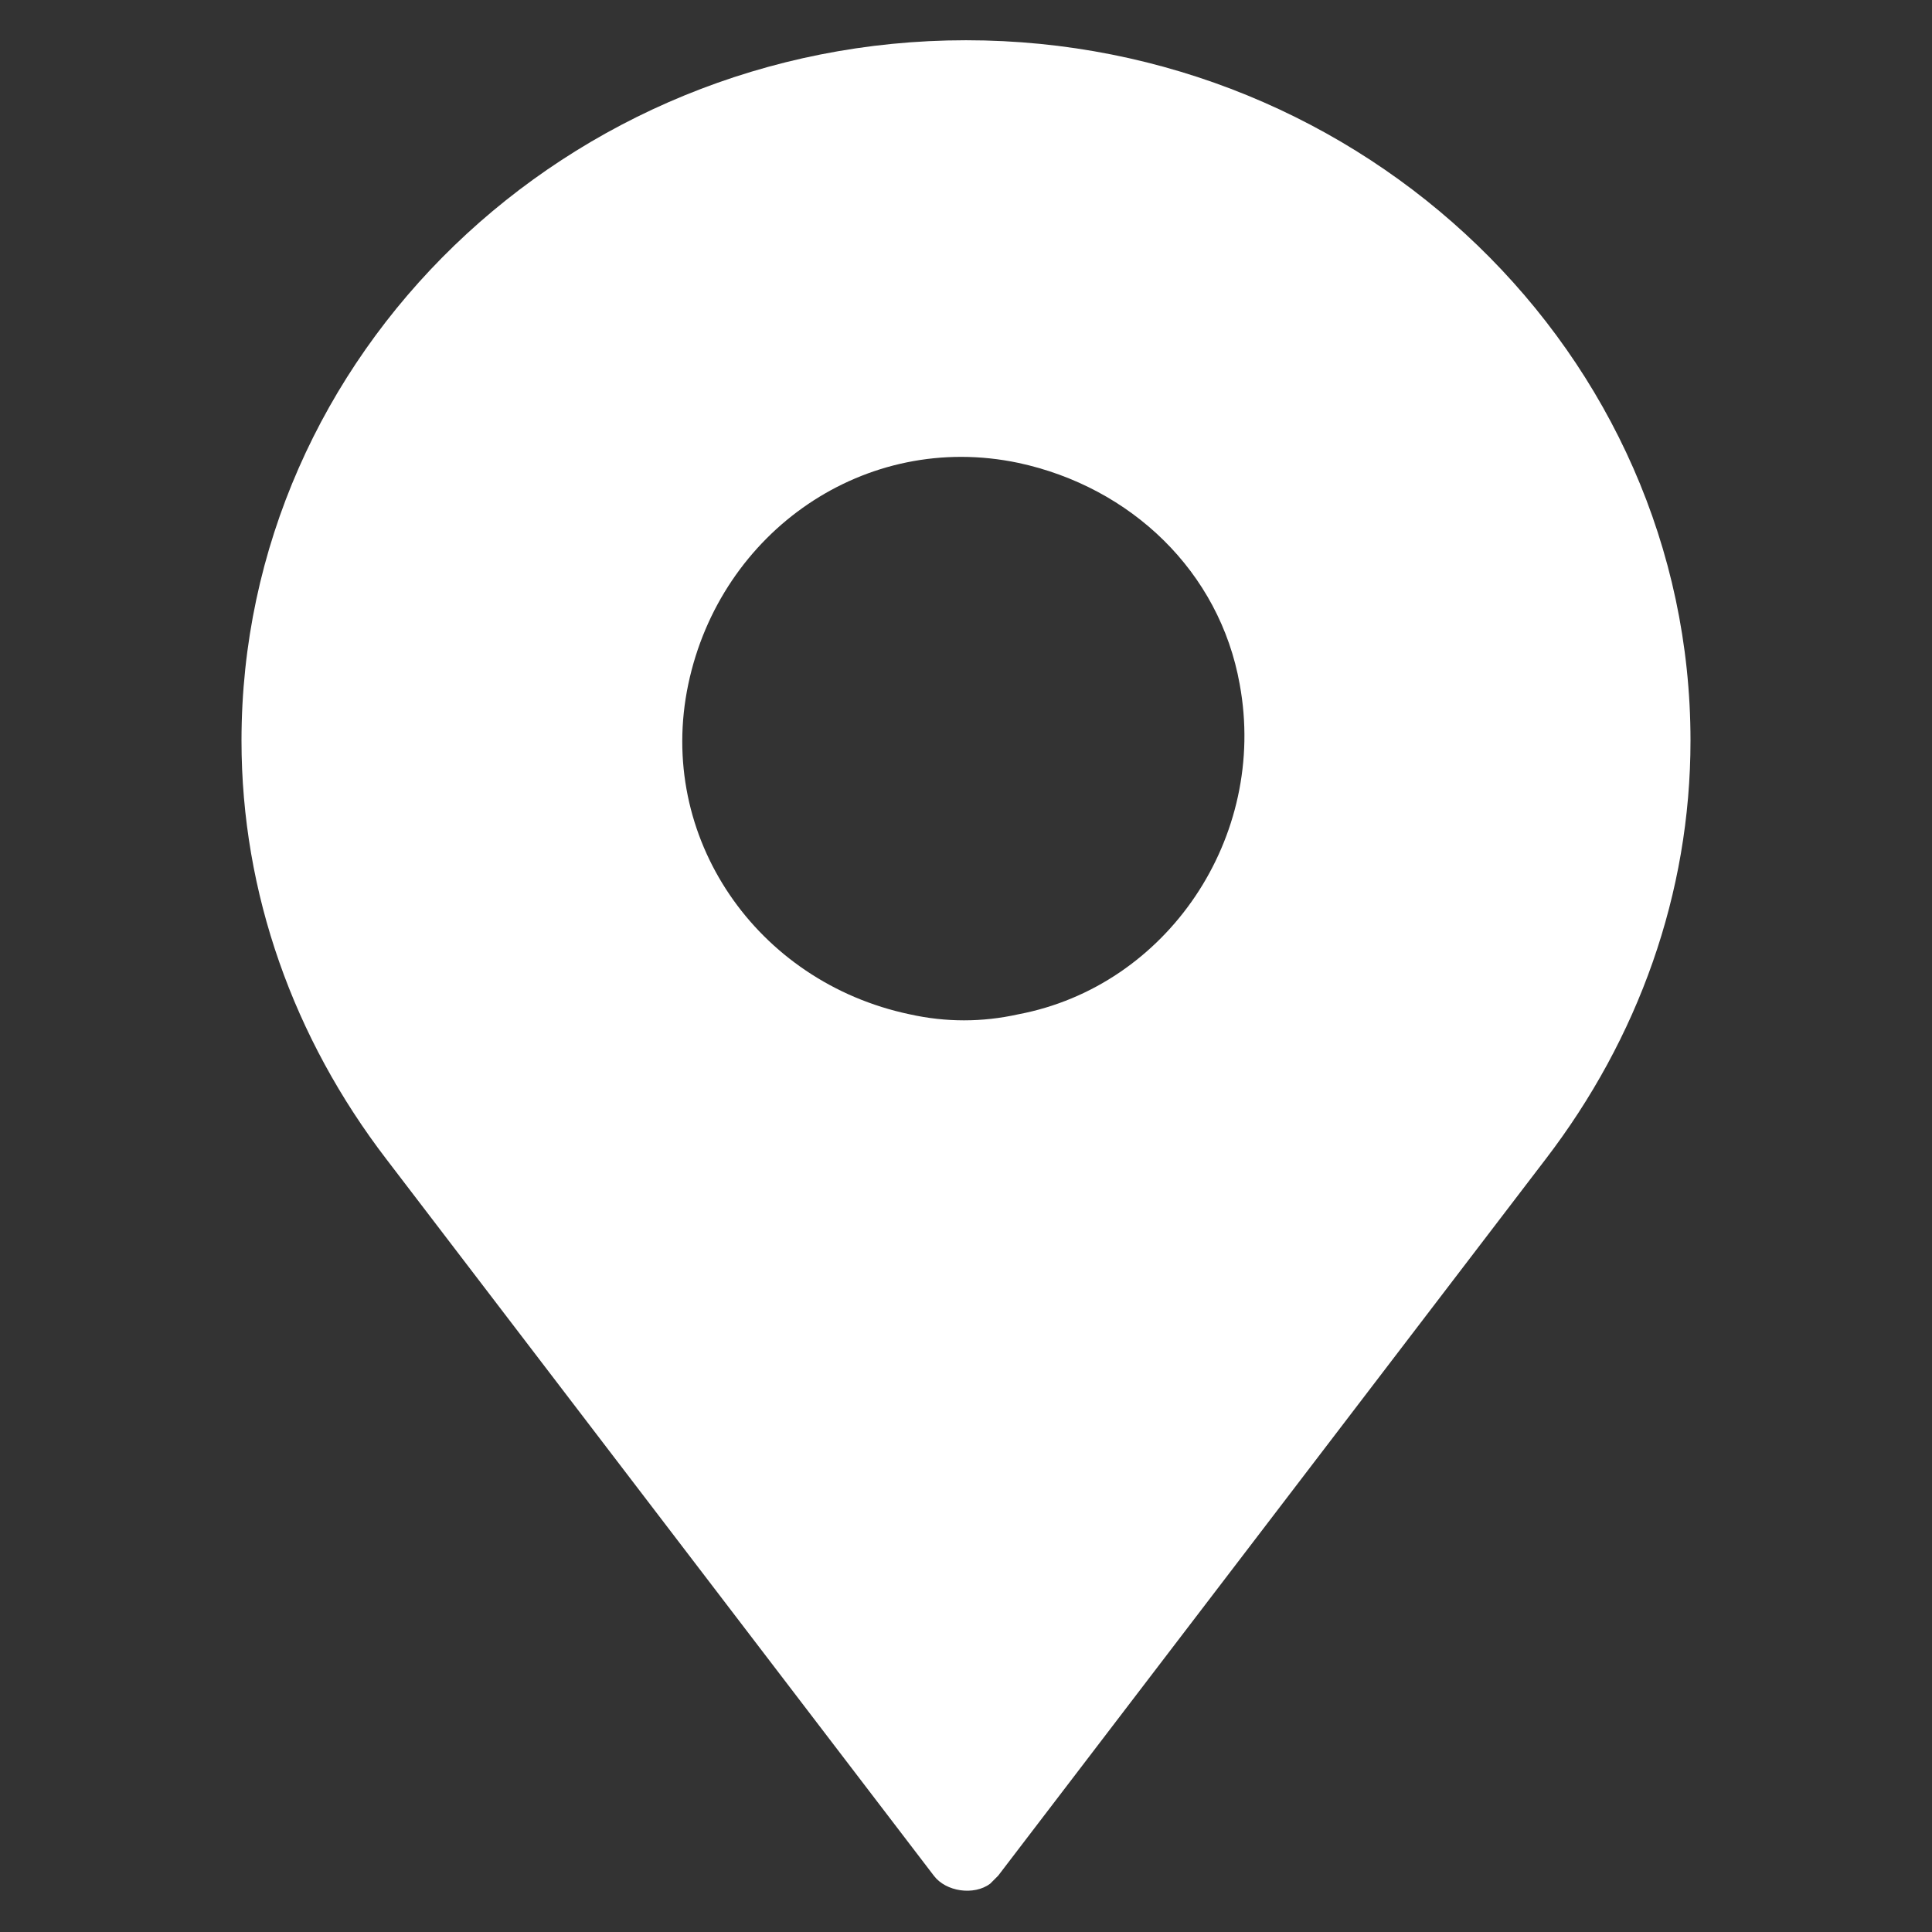 <svg fill="#FFFFFF" xmlns="http://www.w3.org/2000/svg" xmlns:xlink="http://www.w3.org/1999/xlink" version="1.1" x="0px" y="0px" viewBox="0 0 48 48" style="enable-background:new 0 0 48 48;" xml:space="preserve"><rect x="0" y="0" width="48" height="48" fill="#333333" stroke="none"/><title>Png 48px Solid - 70 Basic Icons</title><g><path d="M24,1C14.1,1,6,8.8,6,18.4c0,3.8,1.3,7.4,3.6,10.4l13.6,17.8c0.3,0.4,1,0.5,1.4,0.2c0.1-0.1,0.1-0.1,0.2-0.2   l13.6-17.8c2.3-3,3.6-6.6,3.6-10.4C42,8.8,33.9,1,24,1z M22.6,25.2c-3.8-0.8-6.3-4.4-5.5-8.2c0.8-3.8,4.4-6.3,8.2-5.5   c2.8,0.6,5,2.7,5.5,5.5c0.7,3.8-1.8,7.5-5.5,8.2C24.4,25.4,23.5,25.4,22.6,25.2z"></path></g></svg>